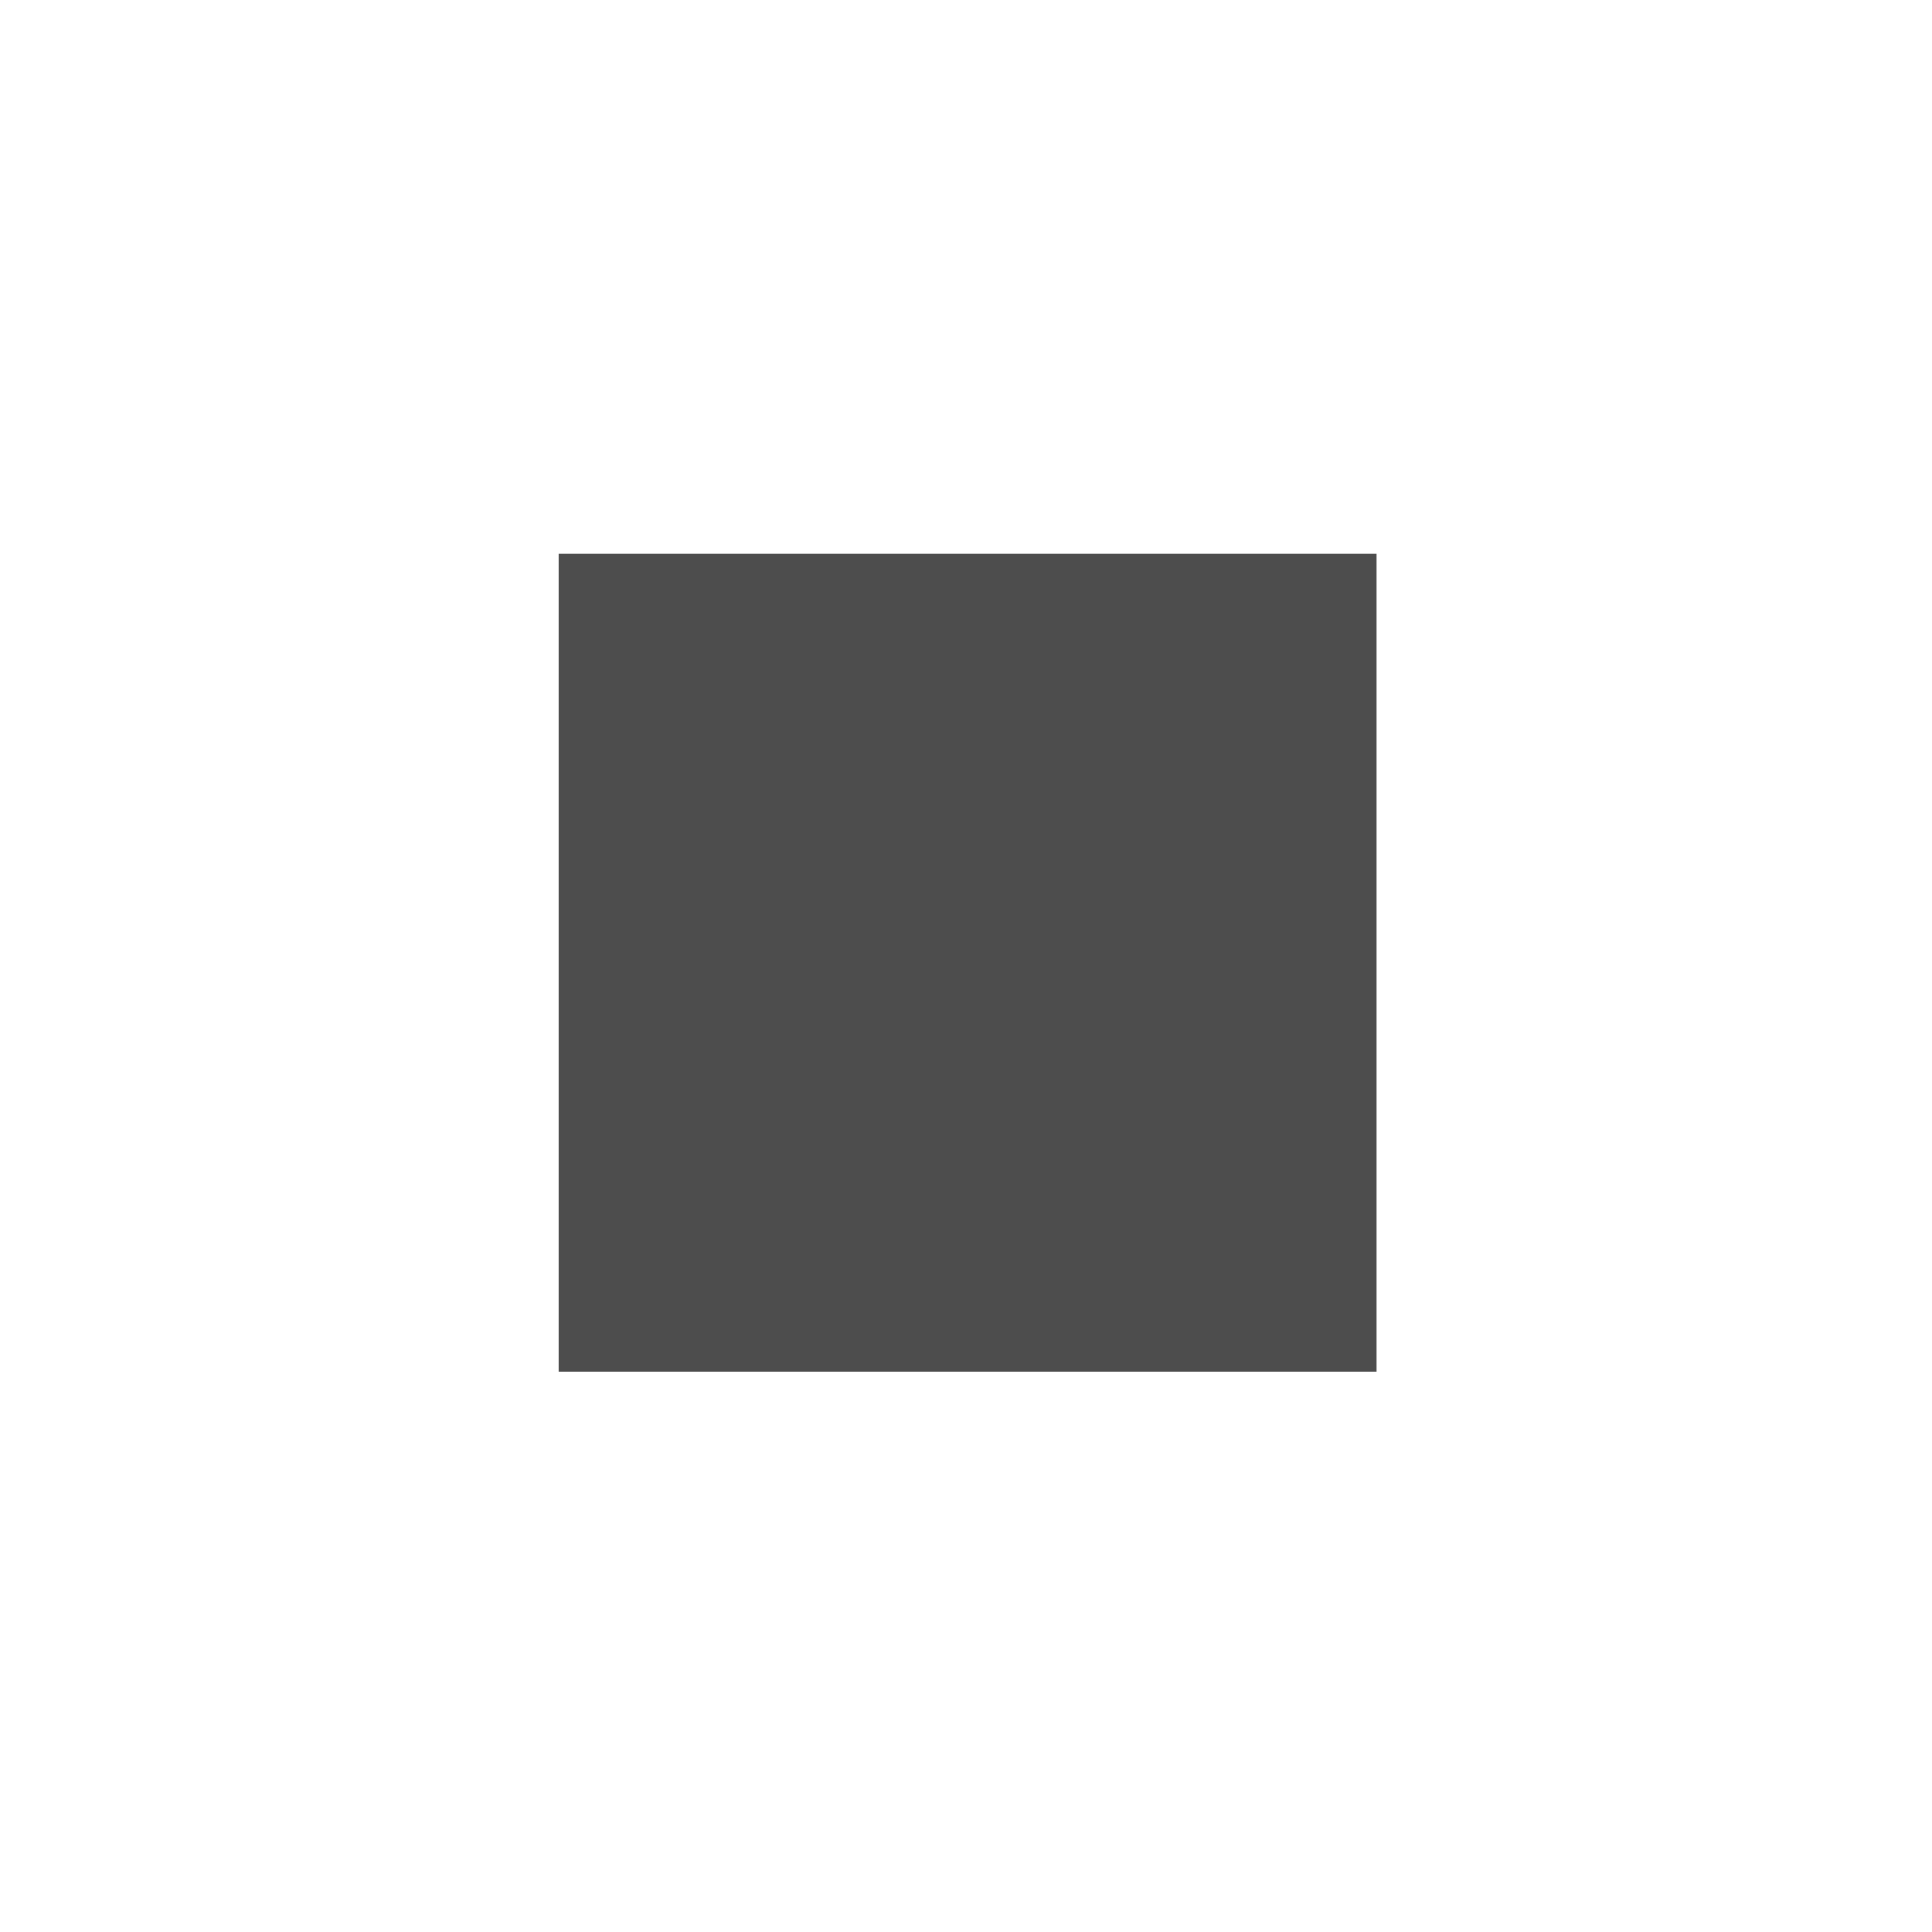 <?xml version="1.0" encoding="UTF-8"?>
<!DOCTYPE svg PUBLIC "-//W3C//DTD SVG 1.1//EN" "http://www.w3.org/Graphics/SVG/1.1/DTD/svg11.dtd">
<svg version="1.1" xmlns="http://www.w3.org/2000/svg" xmlns:xlink="http://www.w3.org/1999/xlink" x="0" y="0" width="141.732" height="141.732" viewBox="0, 0, 141.732, 141.732">
  <g id="Background">
    <rect x="0" y="0" width="141.732" height="141.732" fill="#000000" fill-opacity="0"/>
  </g>
  <g id="Layer_1">
    <path d="M40.984,40.627 L100.984,40.627 L100.984,100.627 L40.984,100.627 z" fill="#4D4D4D" id="rect3050"/>
  </g>
</svg>
